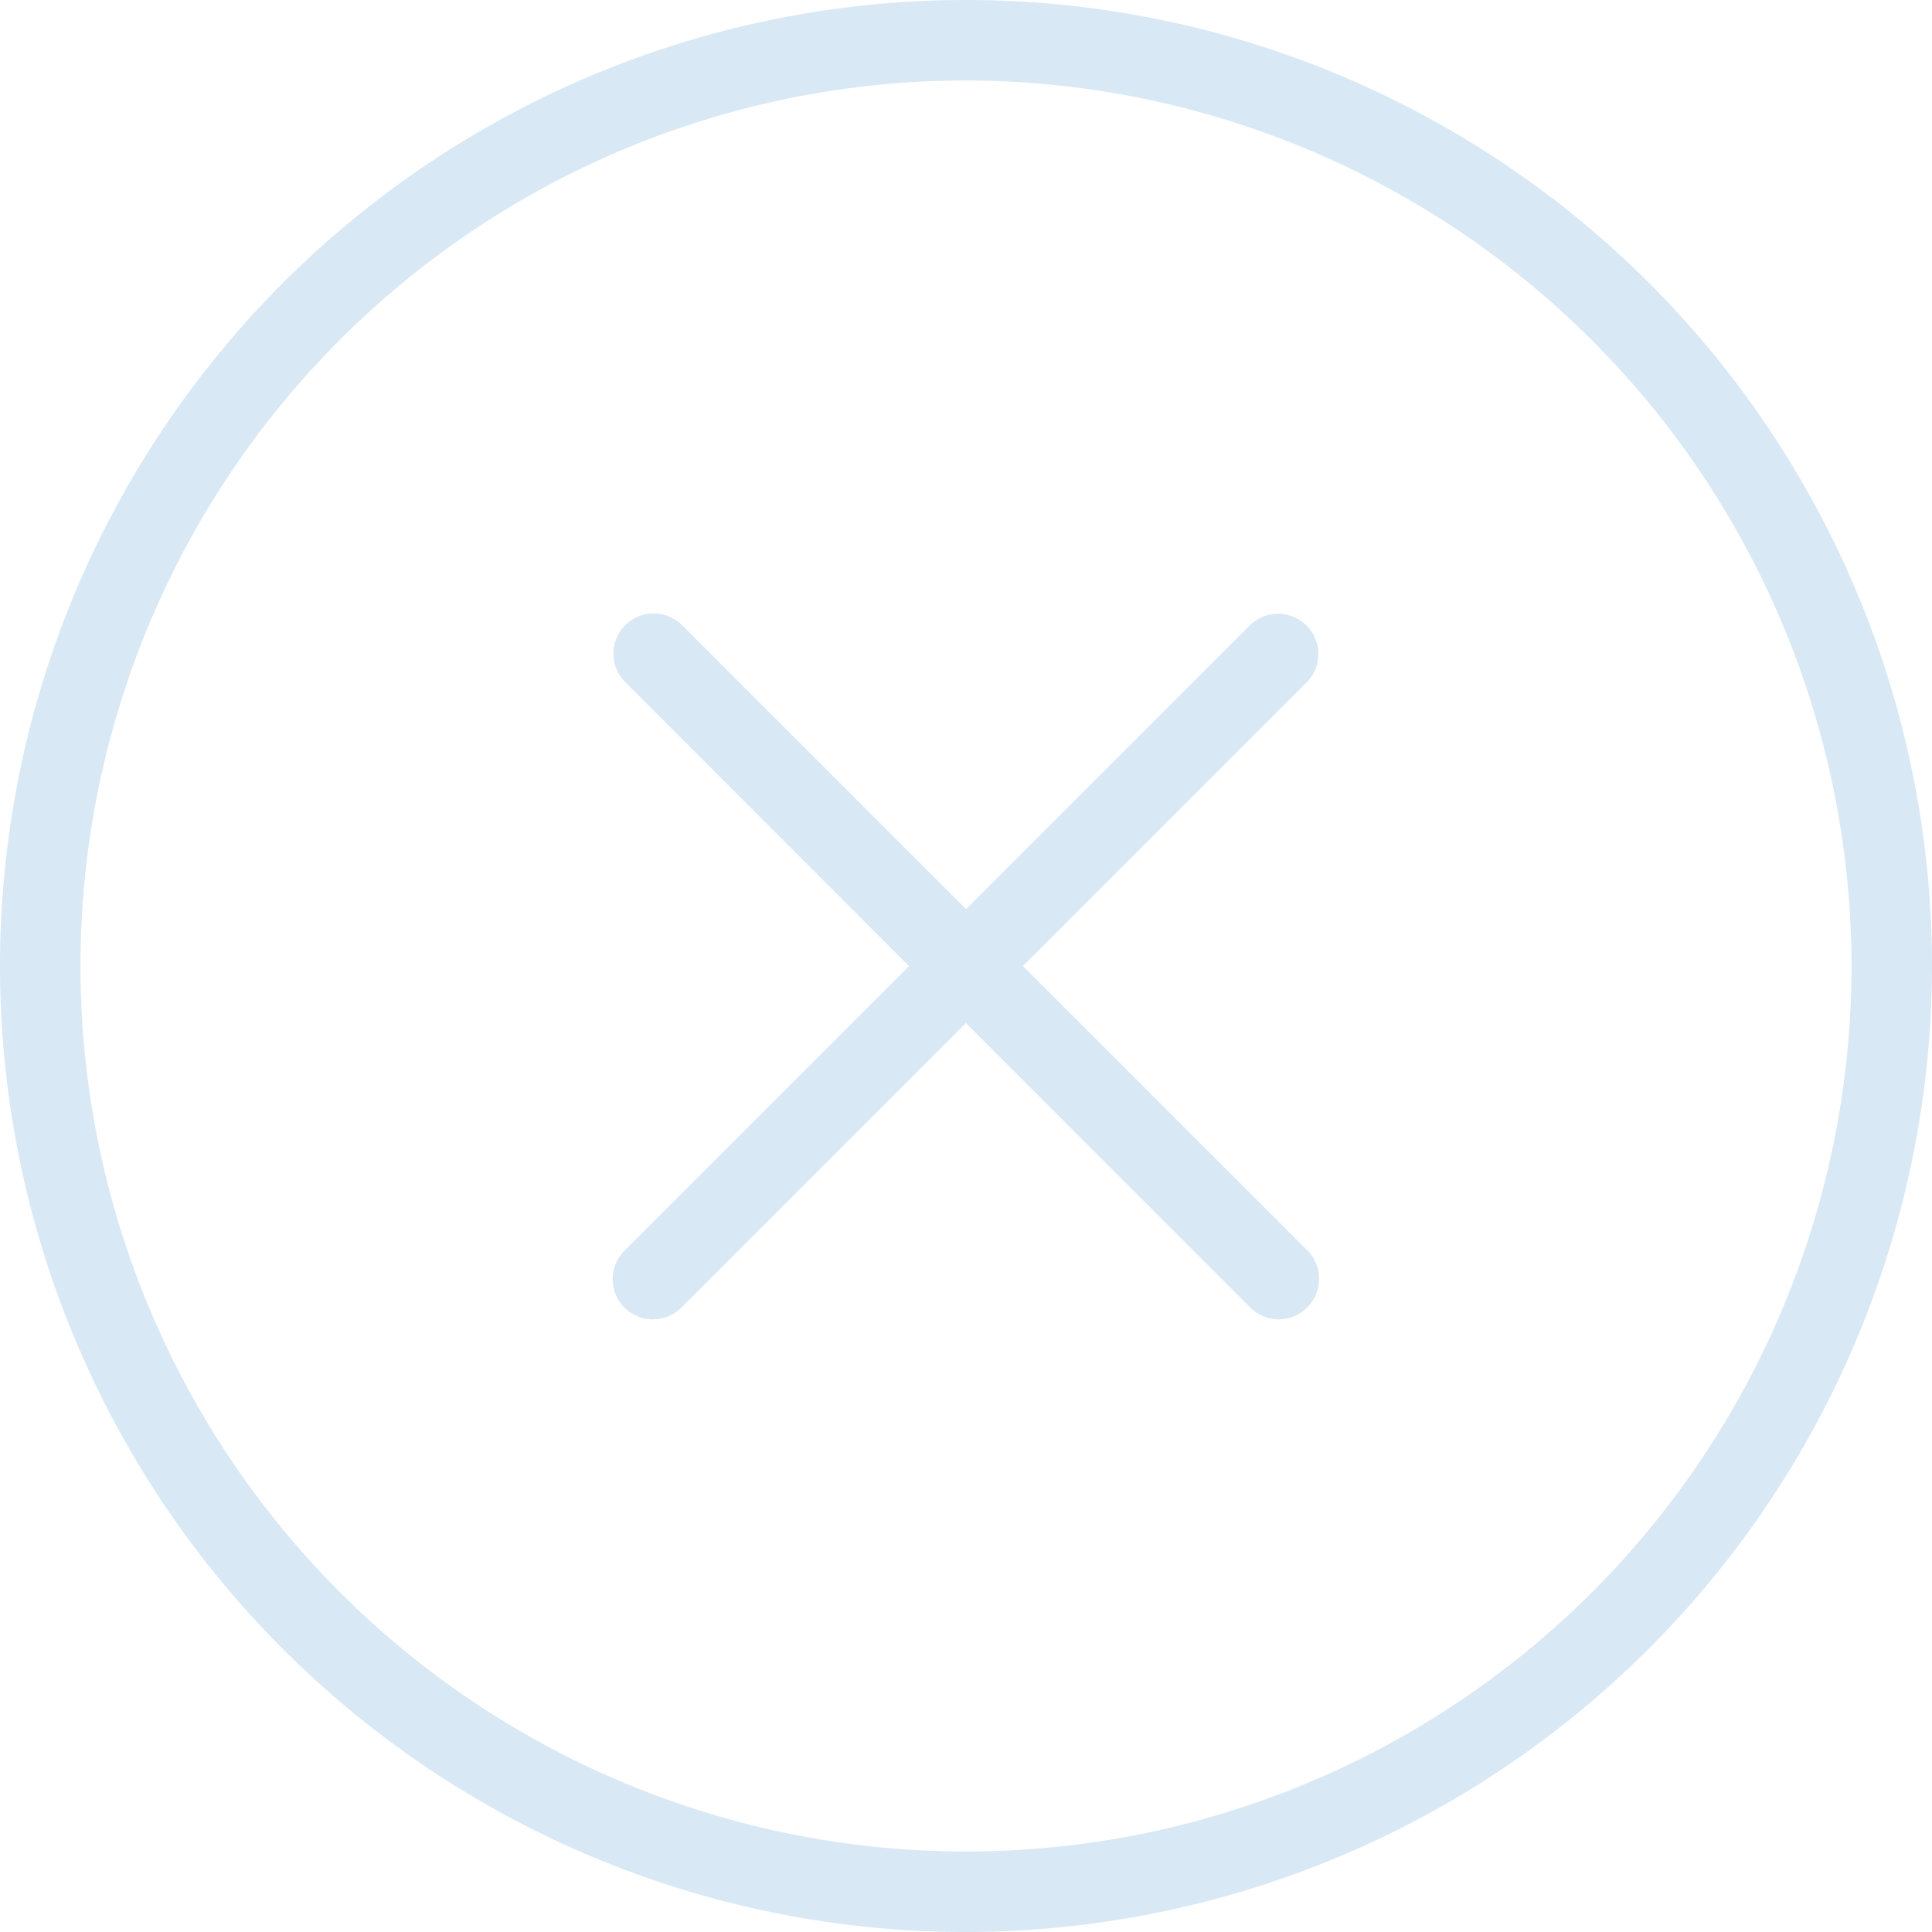 <svg id="delete" xmlns="http://www.w3.org/2000/svg" width="50" height="50" viewBox="0 0 50 50">
  <g id="Group_613" data-name="Group 613">
    <path id="Path_1913" data-name="Path 1913" d="M25,50A25,25,0,1,1,50,25,25.028,25.028,0,0,1,25,50ZM25,2.083A22.917,22.917,0,1,0,47.917,25,22.944,22.944,0,0,0,25,2.083Z" fill="#d9e8f5"/>
  </g>
  <g id="Group_614" data-name="Group 614" transform="translate(15.856 15.858)">
    <path id="Path_1914" data-name="Path 1914" d="M8.653,25.9a1.041,1.041,0,0,1-.737-1.777l16.2-16.2a1.042,1.042,0,0,1,1.473,1.473l-16.2,16.2a1.038,1.038,0,0,1-.735.3Z" transform="translate(-7.611 -7.612)" fill="#d9e8f5"/>
  </g>
  <g id="Group_615" data-name="Group 615" transform="translate(15.856 15.856)">
    <path id="Path_1915" data-name="Path 1915" d="M24.857,25.9a1.046,1.046,0,0,1-.738-.3L7.915,9.388A1.042,1.042,0,0,1,9.388,7.915l16.2,16.2a1.042,1.042,0,0,1,0,1.473A1.031,1.031,0,0,1,24.857,25.9Z" transform="translate(-7.611 -7.611)" fill="#d9e8f5"/>
  </g>
</svg>
